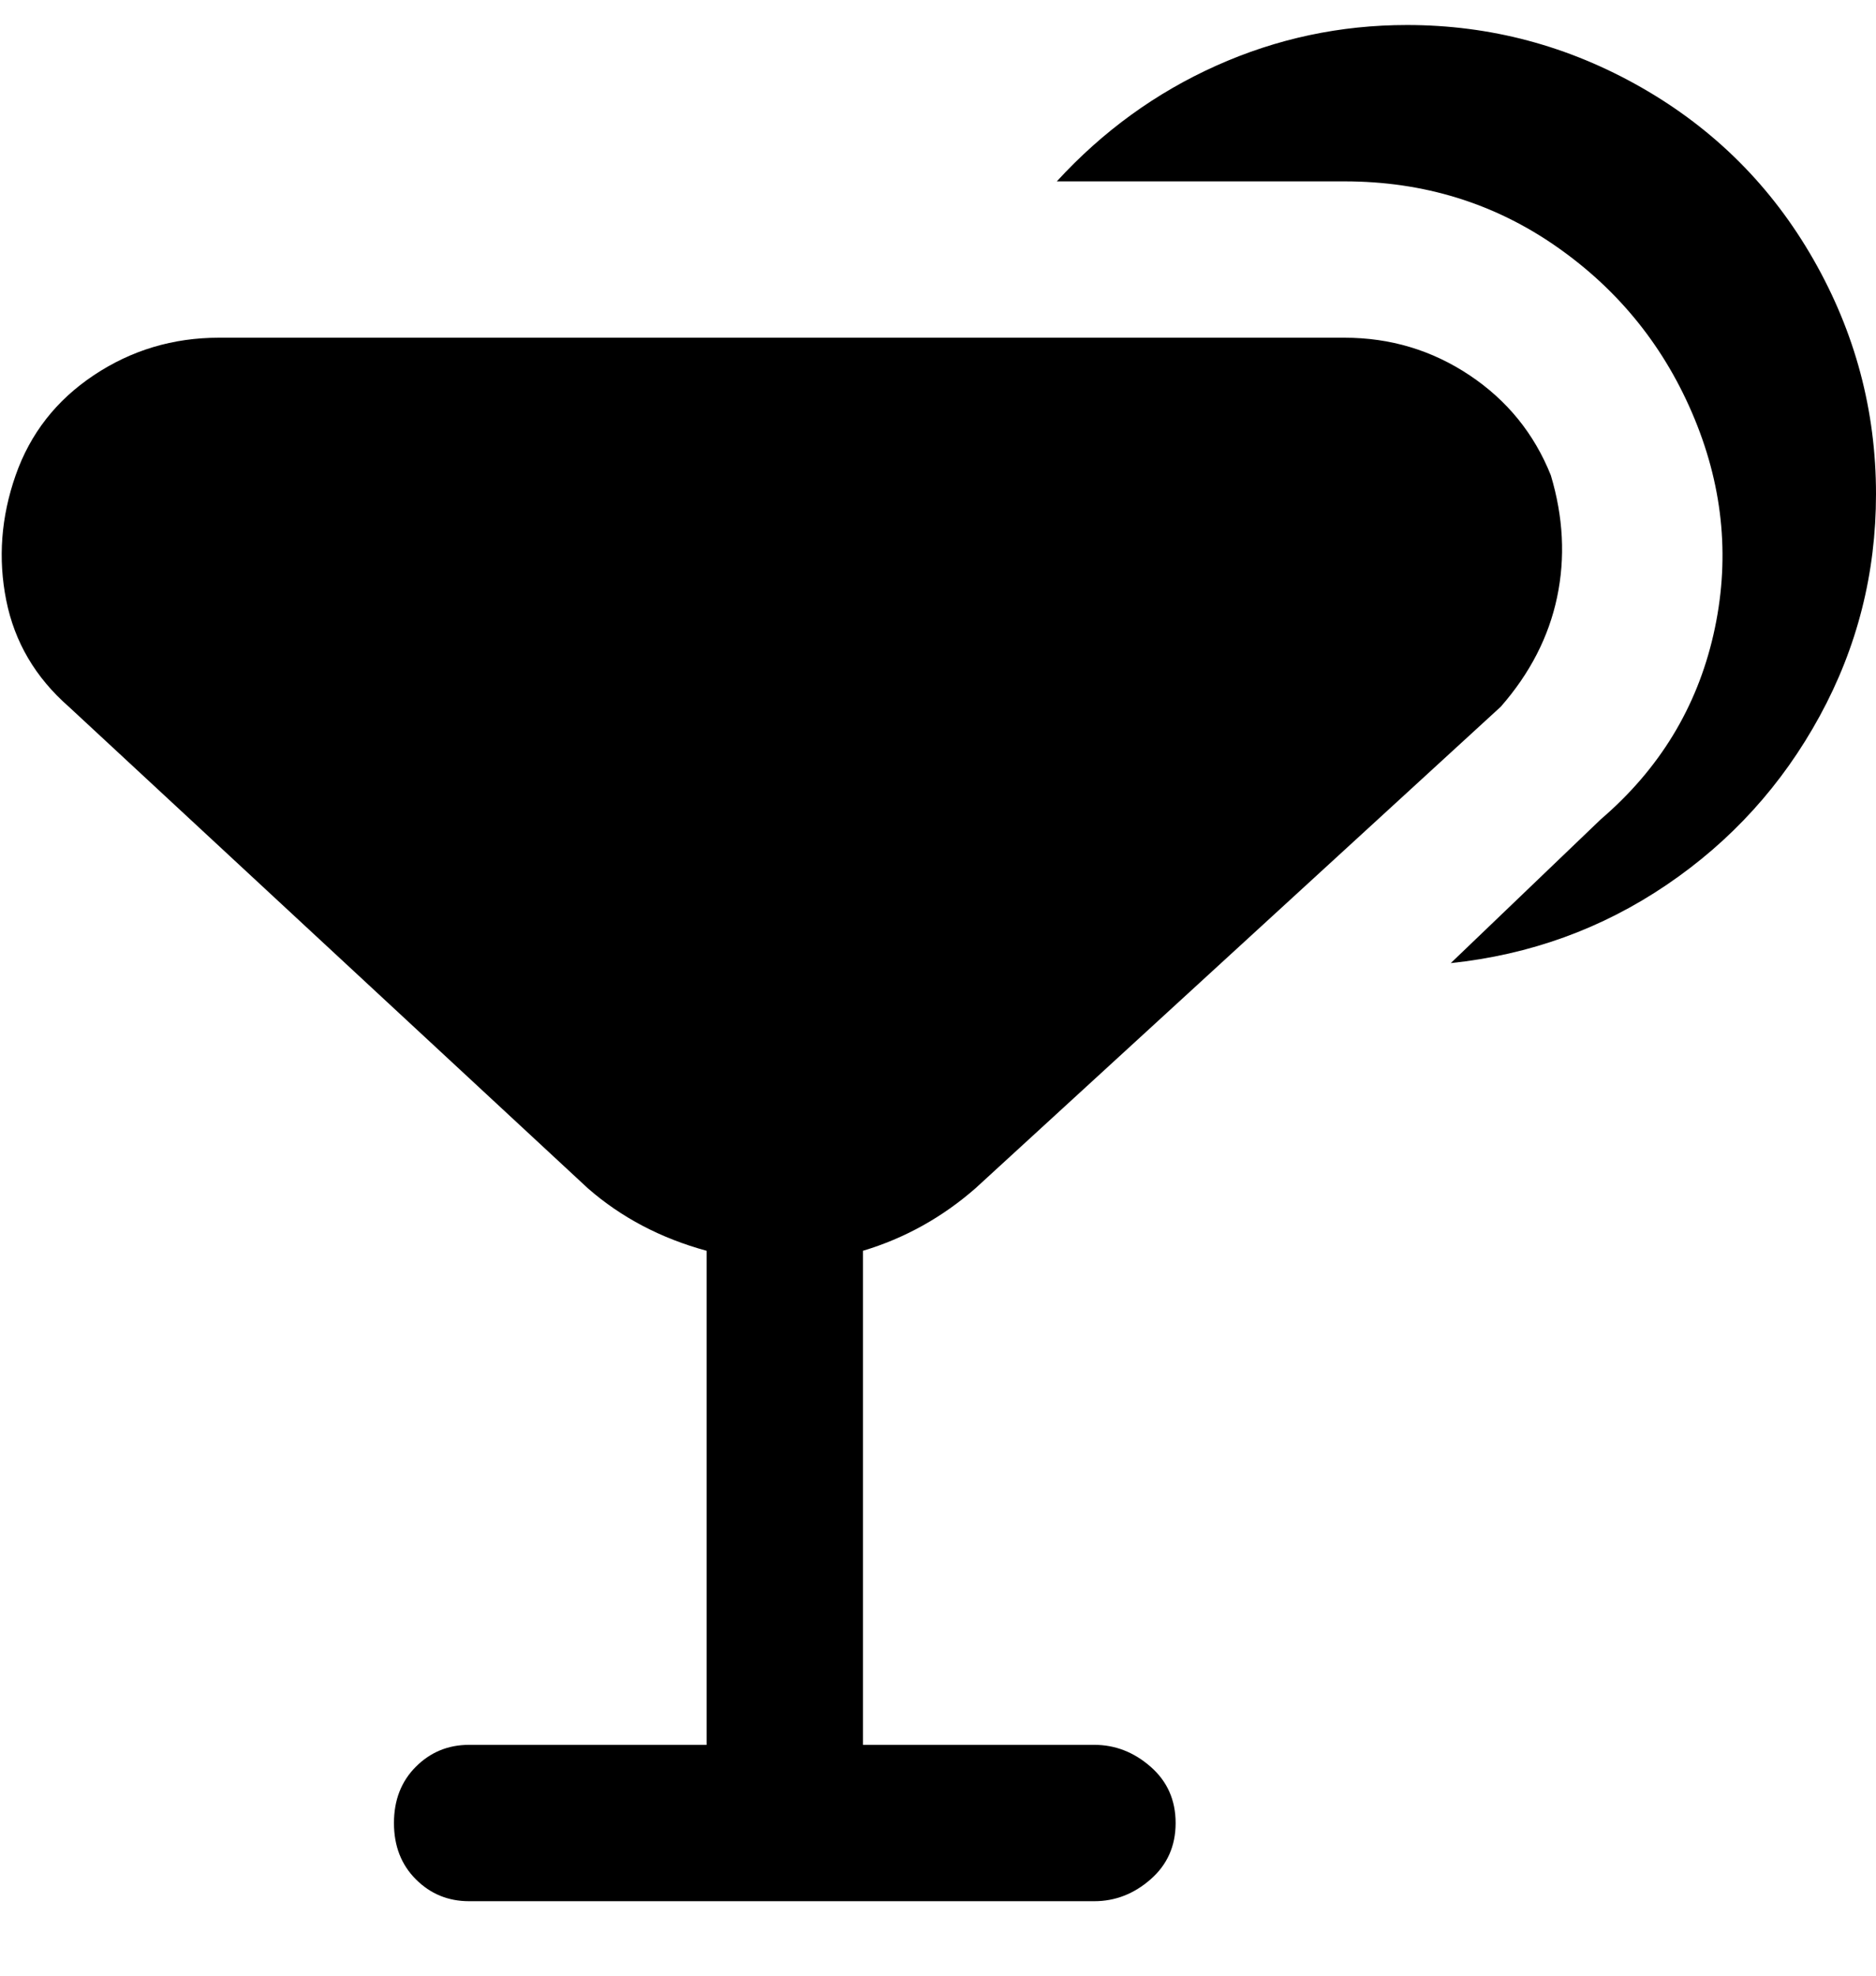 <svg viewBox="0 0 300 316" xmlns="http://www.w3.org/2000/svg"><path d="M248 76q-4-10-13-16t-20-6H35q-11 0-20 6T2.5 76Q-1 86 1 96t10 17l83 77q8 7 19 10v79H75q-5 0-8.5 3.5t-3.5 9q0 5.5 3.5 9T75 304h100q5 0 9-3.5t4-9q0-5.5-4-9t-9-3.5h-37v-79q10-3 18-10l84-77q7-8 9-17.5T248 76zm52 3q0 19-9 35.5t-24.5 27Q251 152 232 154l24-23q14-12 18-29.5T271 67q-7-17-22-27.5T215 29h-46q11-12 25.5-18.5T225 4q20 0 37.5 10T290 41.5Q300 59 300 79z"/></svg>